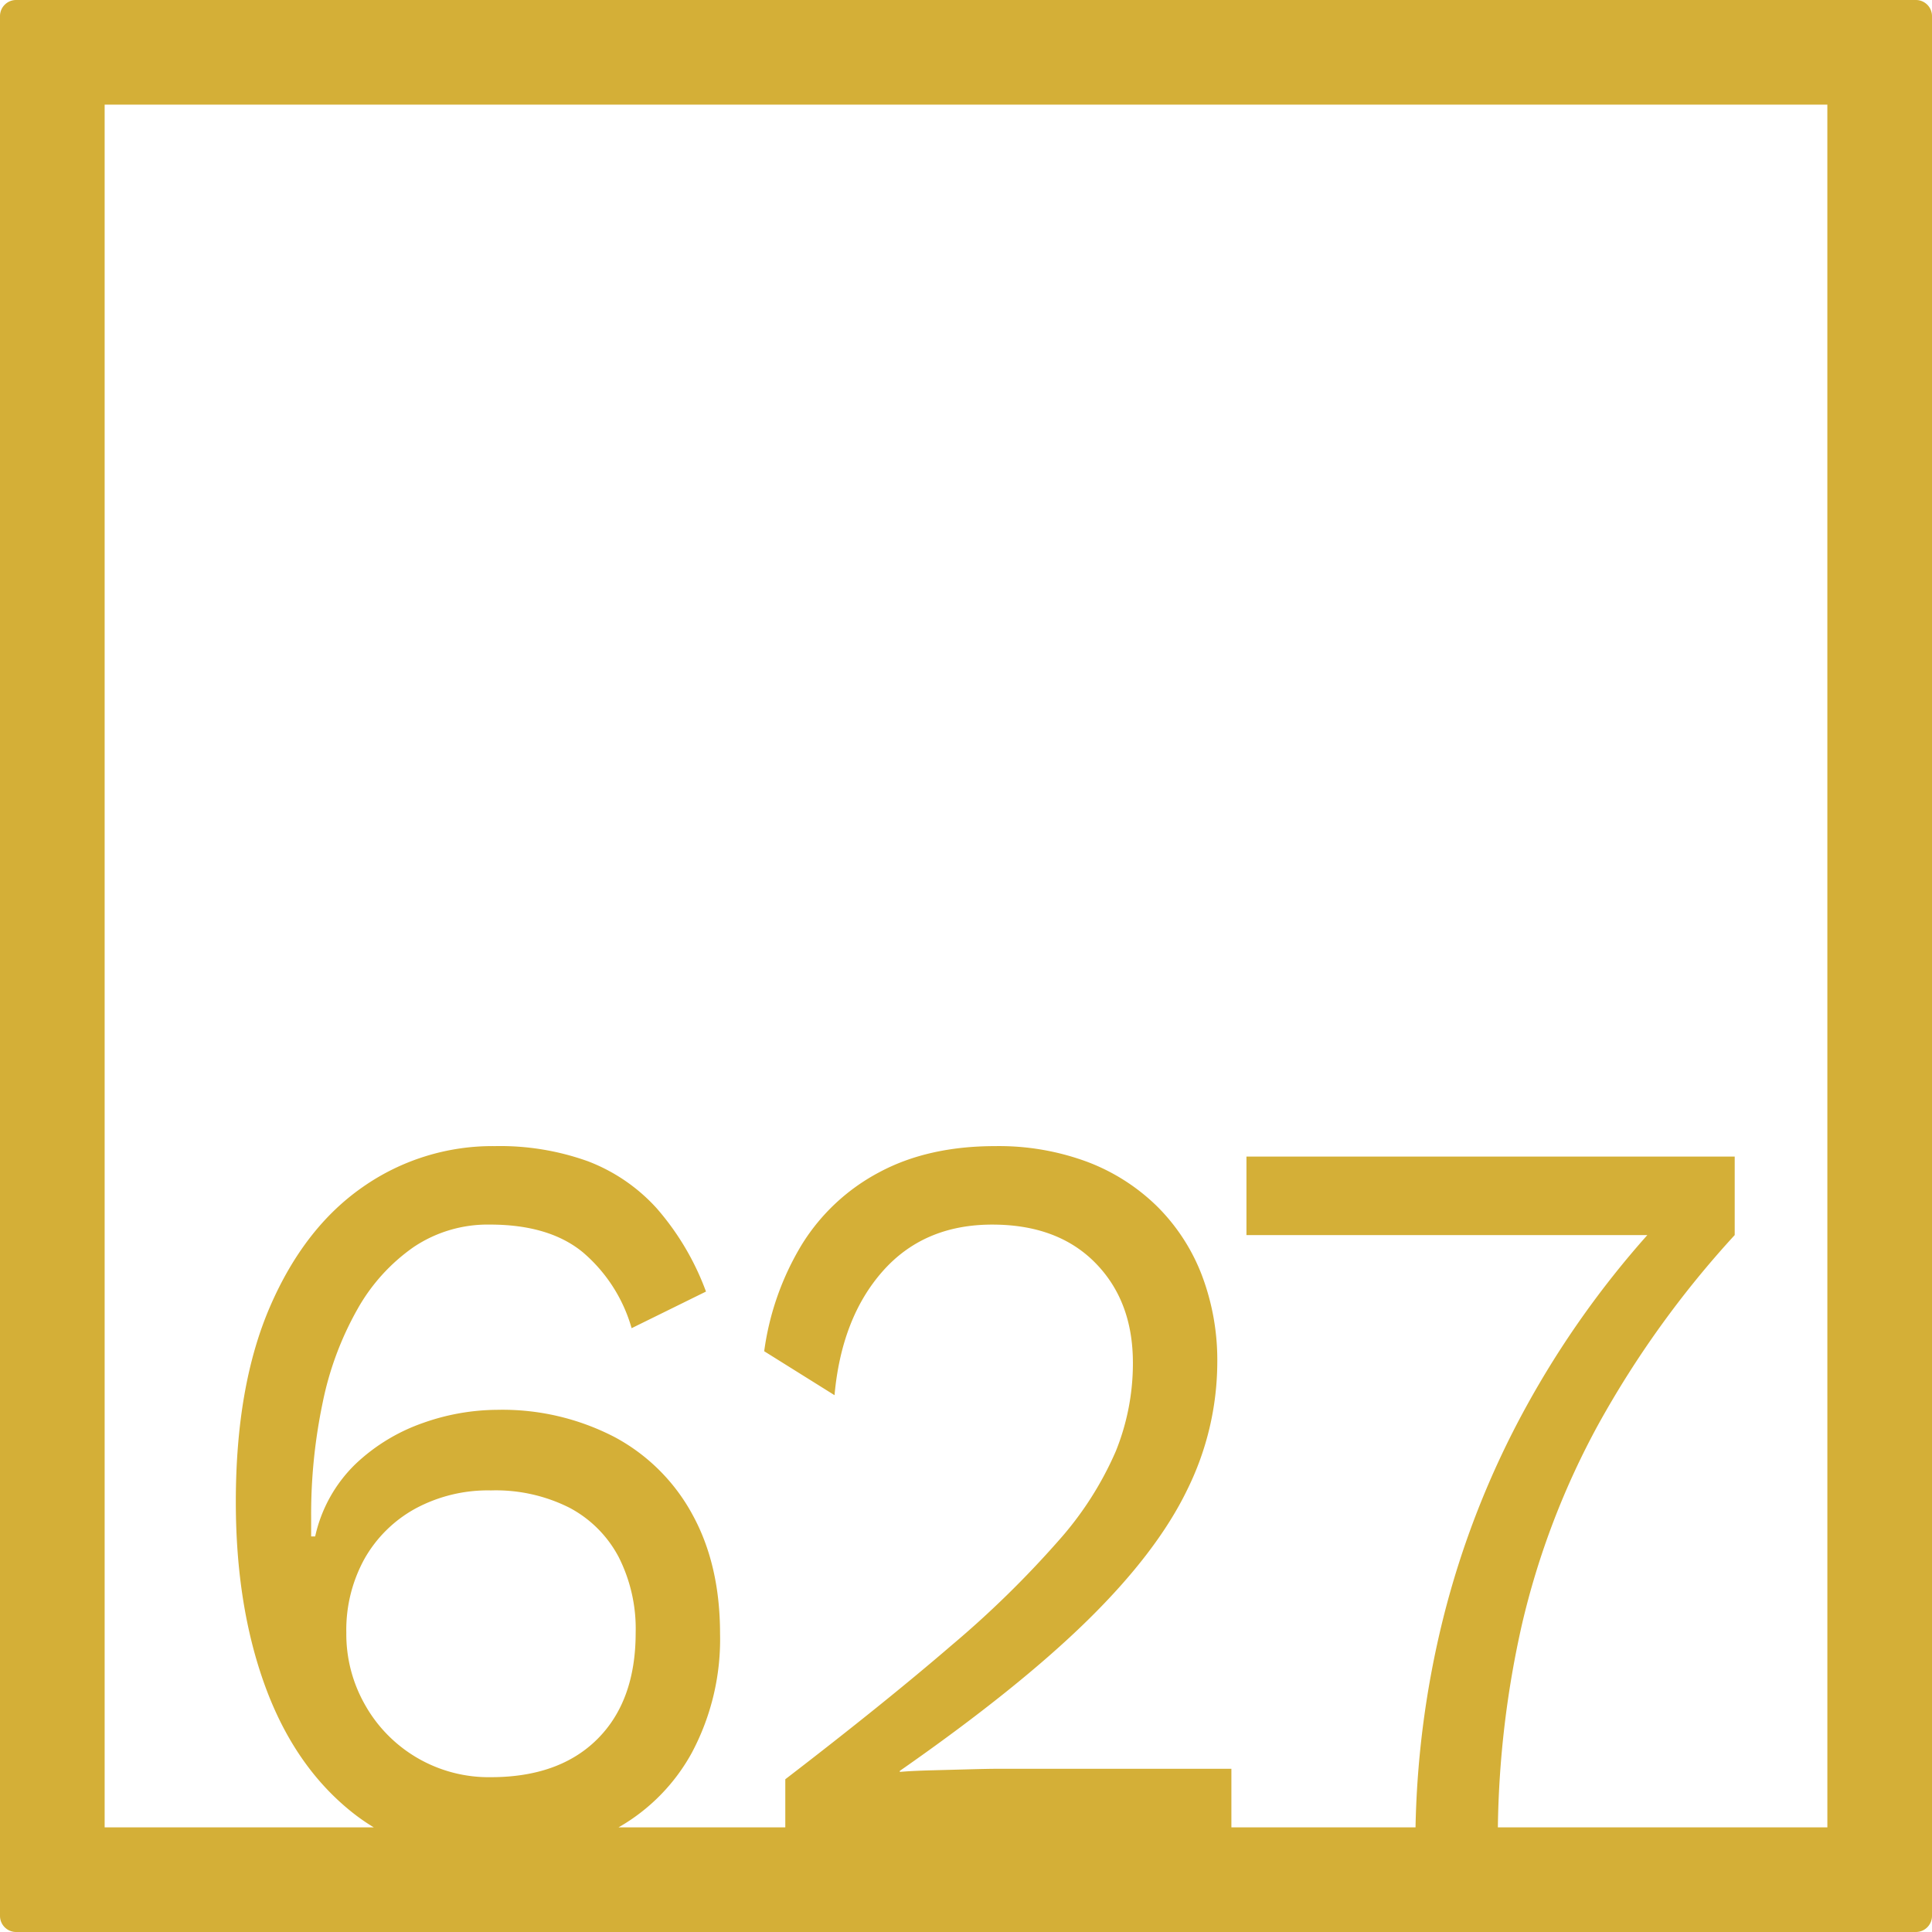 <svg xmlns="http://www.w3.org/2000/svg" width="120mm" height="120mm" viewBox="0 0 340.158 340.158">
  <g id="Zimmernummer">
      <g id="Z-04-627-M">
        <path fill="#D4AF37" stroke="none" d="M337.323,0H2.835A2.836,2.836,0,0,0,0,2.835V337.323a2.836,2.836,0,0,0,2.835,2.835H337.323a2.836,2.836,0,0,0,2.835-2.835V2.835A2.836,2.836,0,0,0,337.323,0ZM64.335,300.274a25.085,25.085,0,0,1-3.36-12.806,25.912,25.912,0,0,1,3.183-12.99,22.987,22.987,0,0,1,8.933-8.844,26.862,26.862,0,0,1,13.354-3.224,28.835,28.835,0,0,1,13.8,3.04,20.767,20.767,0,0,1,8.667,8.66,27.946,27.946,0,0,1,3.007,13.358q0,11.98-6.721,18.7T86.445,312.9a24.985,24.985,0,0,1-22.11-12.621Zm257.4,21.458H263.723a171.644,171.644,0,0,1,4.2-35.554,139.2,139.2,0,0,1,13.531-35.469,173.264,173.264,0,0,1,23.968-33.256v-13.82H219.457v13.82h70.584a164.52,164.52,0,0,0-21.234,30.033,156.082,156.082,0,0,0-14.77,37.679,165.513,165.513,0,0,0-4.812,36.567h-32.42V311.42h-40.86q-1.77,0-5.217.093t-6.9.184q-3.45.094-5.4.276v-.183q20.87-14.555,33.077-26.533t17.511-22.939a50.855,50.855,0,0,0,5.306-22.387,42.142,42.142,0,0,0-2.741-15.477,34.41,34.41,0,0,0-7.871-12.069,35.392,35.392,0,0,0-12.294-7.83,44.676,44.676,0,0,0-16.185-2.764q-11.851,0-20.429,4.606a35.527,35.527,0,0,0-13.62,12.714,48.782,48.782,0,0,0-6.633,18.794l12.382,7.738q1.234-13.633,8.49-21.834t19.28-8.2q11.5,0,18.131,6.725t6.633,17.6a41.3,41.3,0,0,1-3.007,15.569,58.818,58.818,0,0,1-10.083,15.754,175.935,175.935,0,0,1-18.838,18.425q-11.766,10.135-29.273,23.584v8.469H108.9a33.837,33.837,0,0,0,12.924-13.167,42.466,42.466,0,0,0,4.952-20.913q0-12.16-4.864-21A33.629,33.629,0,0,0,108.2,253.013a42.82,42.82,0,0,0-20.695-4.791,39.5,39.5,0,0,0-13,2.3,33.089,33.089,0,0,0-11.852,7.185,25.317,25.317,0,0,0-7.163,12.806h-.708V267.2a95.739,95.739,0,0,1,2.034-20.268,55.991,55.991,0,0,1,6.1-16.4,32.986,32.986,0,0,1,9.905-10.964,23.375,23.375,0,0,1,13.444-3.961q10.434,0,16.361,4.883a27.414,27.414,0,0,1,8.579,13.358L124.3,227.4a46.928,46.928,0,0,0-8.667-14.648,31.438,31.438,0,0,0-12.116-8.292,45.771,45.771,0,0,0-16.362-2.671,39.82,39.82,0,0,0-23.26,7.186q-10.349,7.185-16.362,21.1t-6.013,34.363q0,18.24,5.128,32.336t15.212,22.2a35.629,35.629,0,0,0,3.946,2.757H18.425V18.425H321.732Z"/>
      </g>
    </g>
</svg>
